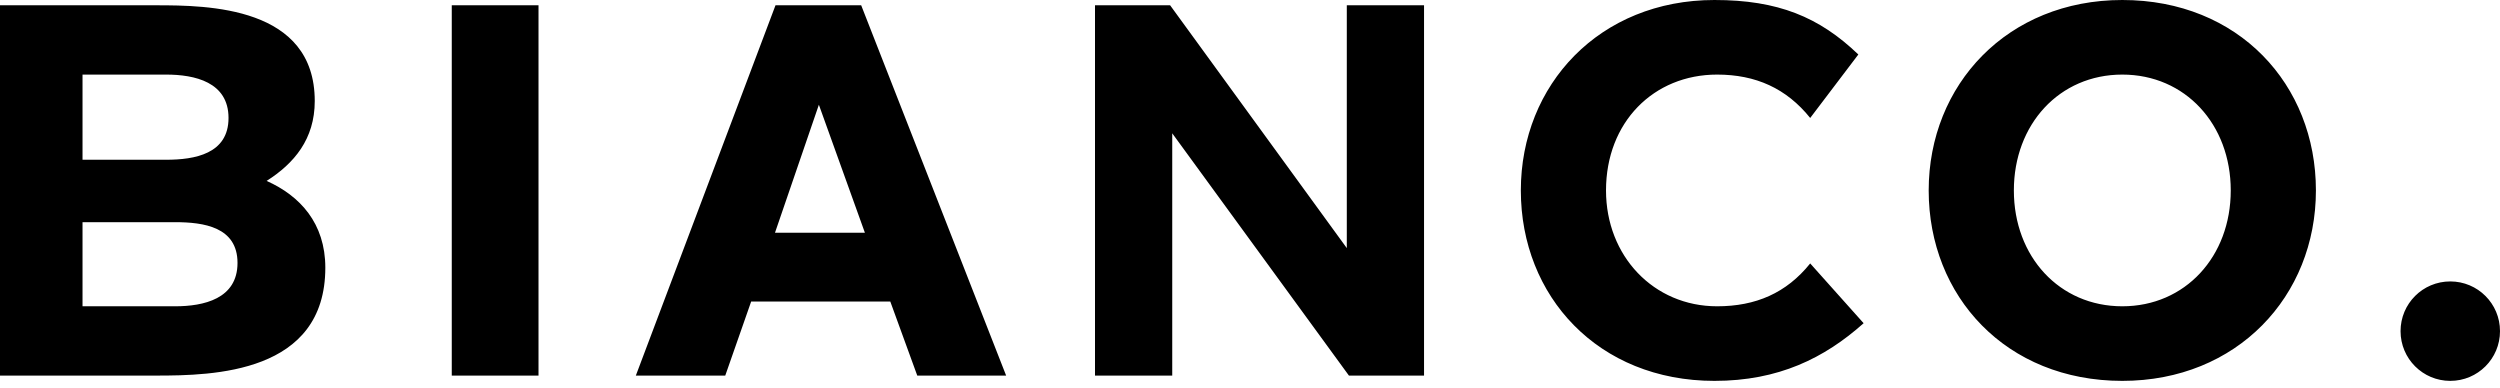<svg width="200" height="31" viewBox="0 0 200 31" fill="none" xmlns="http://www.w3.org/2000/svg">
<path d="M0 0.423V30.047H12.484C17.055 30.047 26.026 29.877 26.026 21.413C26.026 17.859 23.995 15.658 21.329 14.473C23.529 13.077 25.18 11.13 25.18 8.083C25.18 0.508 16.631 0.423 12.484 0.423H0ZM14.008 17.774C16.293 17.774 19.001 18.155 19.001 21.033C19.001 23.91 16.293 24.503 14.008 24.503H6.602V17.774H14.008ZM13.288 5.967C15.573 5.967 18.282 6.559 18.282 9.437C18.282 12.315 15.573 12.78 13.288 12.78H6.602V5.967H13.288ZM36.141 30.047H43.081V0.423H36.141V30.047ZM68.895 0.423H62.04L50.867 30.047H58.02L60.093 24.122H71.223L73.381 30.047H80.491L68.895 0.423ZM65.51 8.379L69.192 18.62H61.998L65.51 8.379ZM107.914 30.047H113.923V0.423H107.744V19.848L93.61 0.423H87.6V30.047H93.779V10.664L107.914 30.047ZM144.816 21.075C142.912 23.445 140.457 24.503 137.368 24.503C132.289 24.503 128.481 20.482 128.481 15.235C128.481 9.776 132.289 5.967 137.368 5.967C140.457 5.967 142.912 7.067 144.816 9.437L148.667 4.359C145.535 1.354 142.234 0 137.156 0C127.973 0 121.667 6.771 121.667 15.235C121.667 23.699 127.846 30.47 137.156 30.47C142.277 30.47 145.959 28.65 149.09 25.857L144.816 21.075ZM154.295 15.235C154.295 23.699 160.474 30.47 169.784 30.47C178.967 30.47 185.273 23.699 185.273 15.235C185.273 6.771 179.094 0 169.784 0C160.601 0 154.295 6.771 154.295 15.235ZM178.46 15.235C178.46 20.525 174.82 24.503 169.784 24.503C164.748 24.503 161.109 20.525 161.109 15.235C161.109 9.945 164.748 5.967 169.784 5.967C174.82 5.967 178.46 9.945 178.46 15.235ZM192.044 26.492C192.044 28.692 193.821 30.47 196.022 30.47C198.223 30.47 200 28.692 200 26.492C200 24.291 198.223 22.514 196.022 22.514C193.821 22.514 192.044 24.291 192.044 26.492Z" fill="black"/>
</svg>
